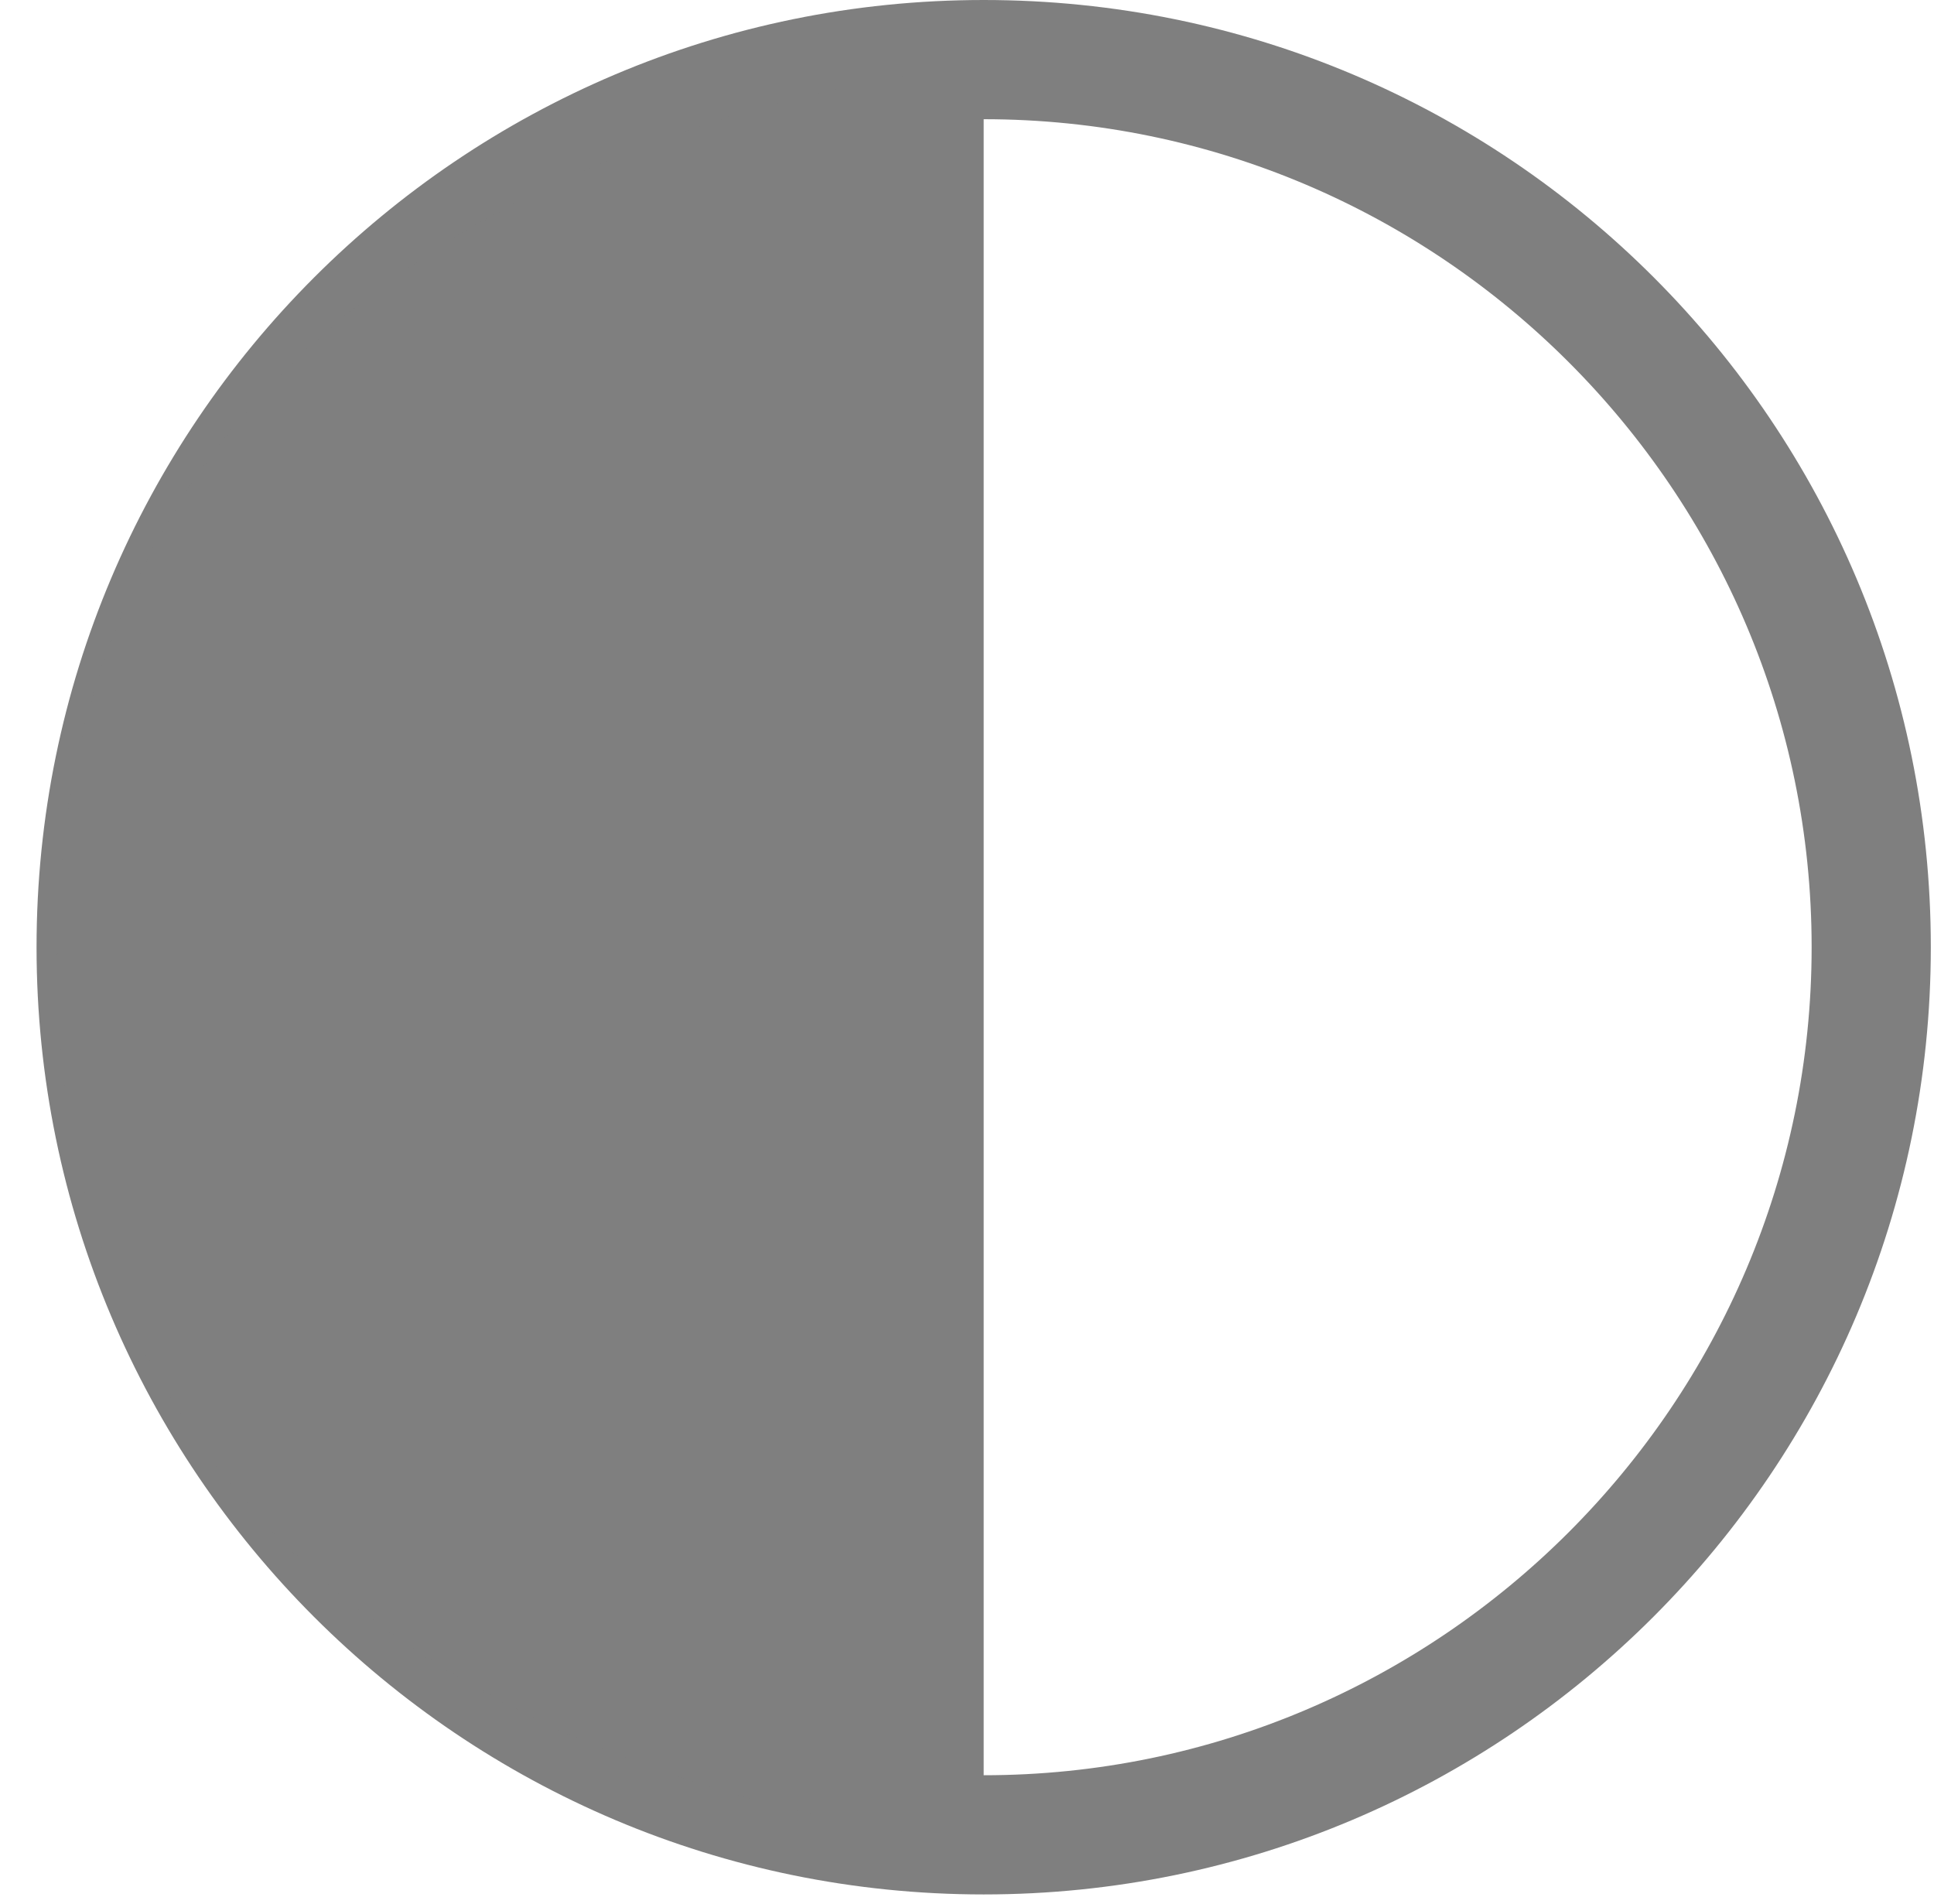 <?xml version="1.0" encoding="UTF-8"?><svg id="uuid-e97fe38d-c6d4-484e-ab9e-f35c24108f98" xmlns="http://www.w3.org/2000/svg" viewBox="0 0 12.17 11.98"><path d="M6.19,.75c2.87,0,5.21,2.34,5.21,5.21s-2.34,5.21-5.21,5.21S.98,8.84,.98,5.96,3.32,.75,6.19,.75m0-.75C2.9,0,.23,2.67,.23,5.96s2.67,5.96,5.96,5.96,5.96-2.67,5.96-5.96S9.49,0,6.19,0h0Z" style="fill:#7f7f7f;"/><path d="M6.19,.41V11.59S.36,11.25,.36,6.03,6.19,.41,6.19,.41Z" style="fill:#7f7f7f;"/></svg>